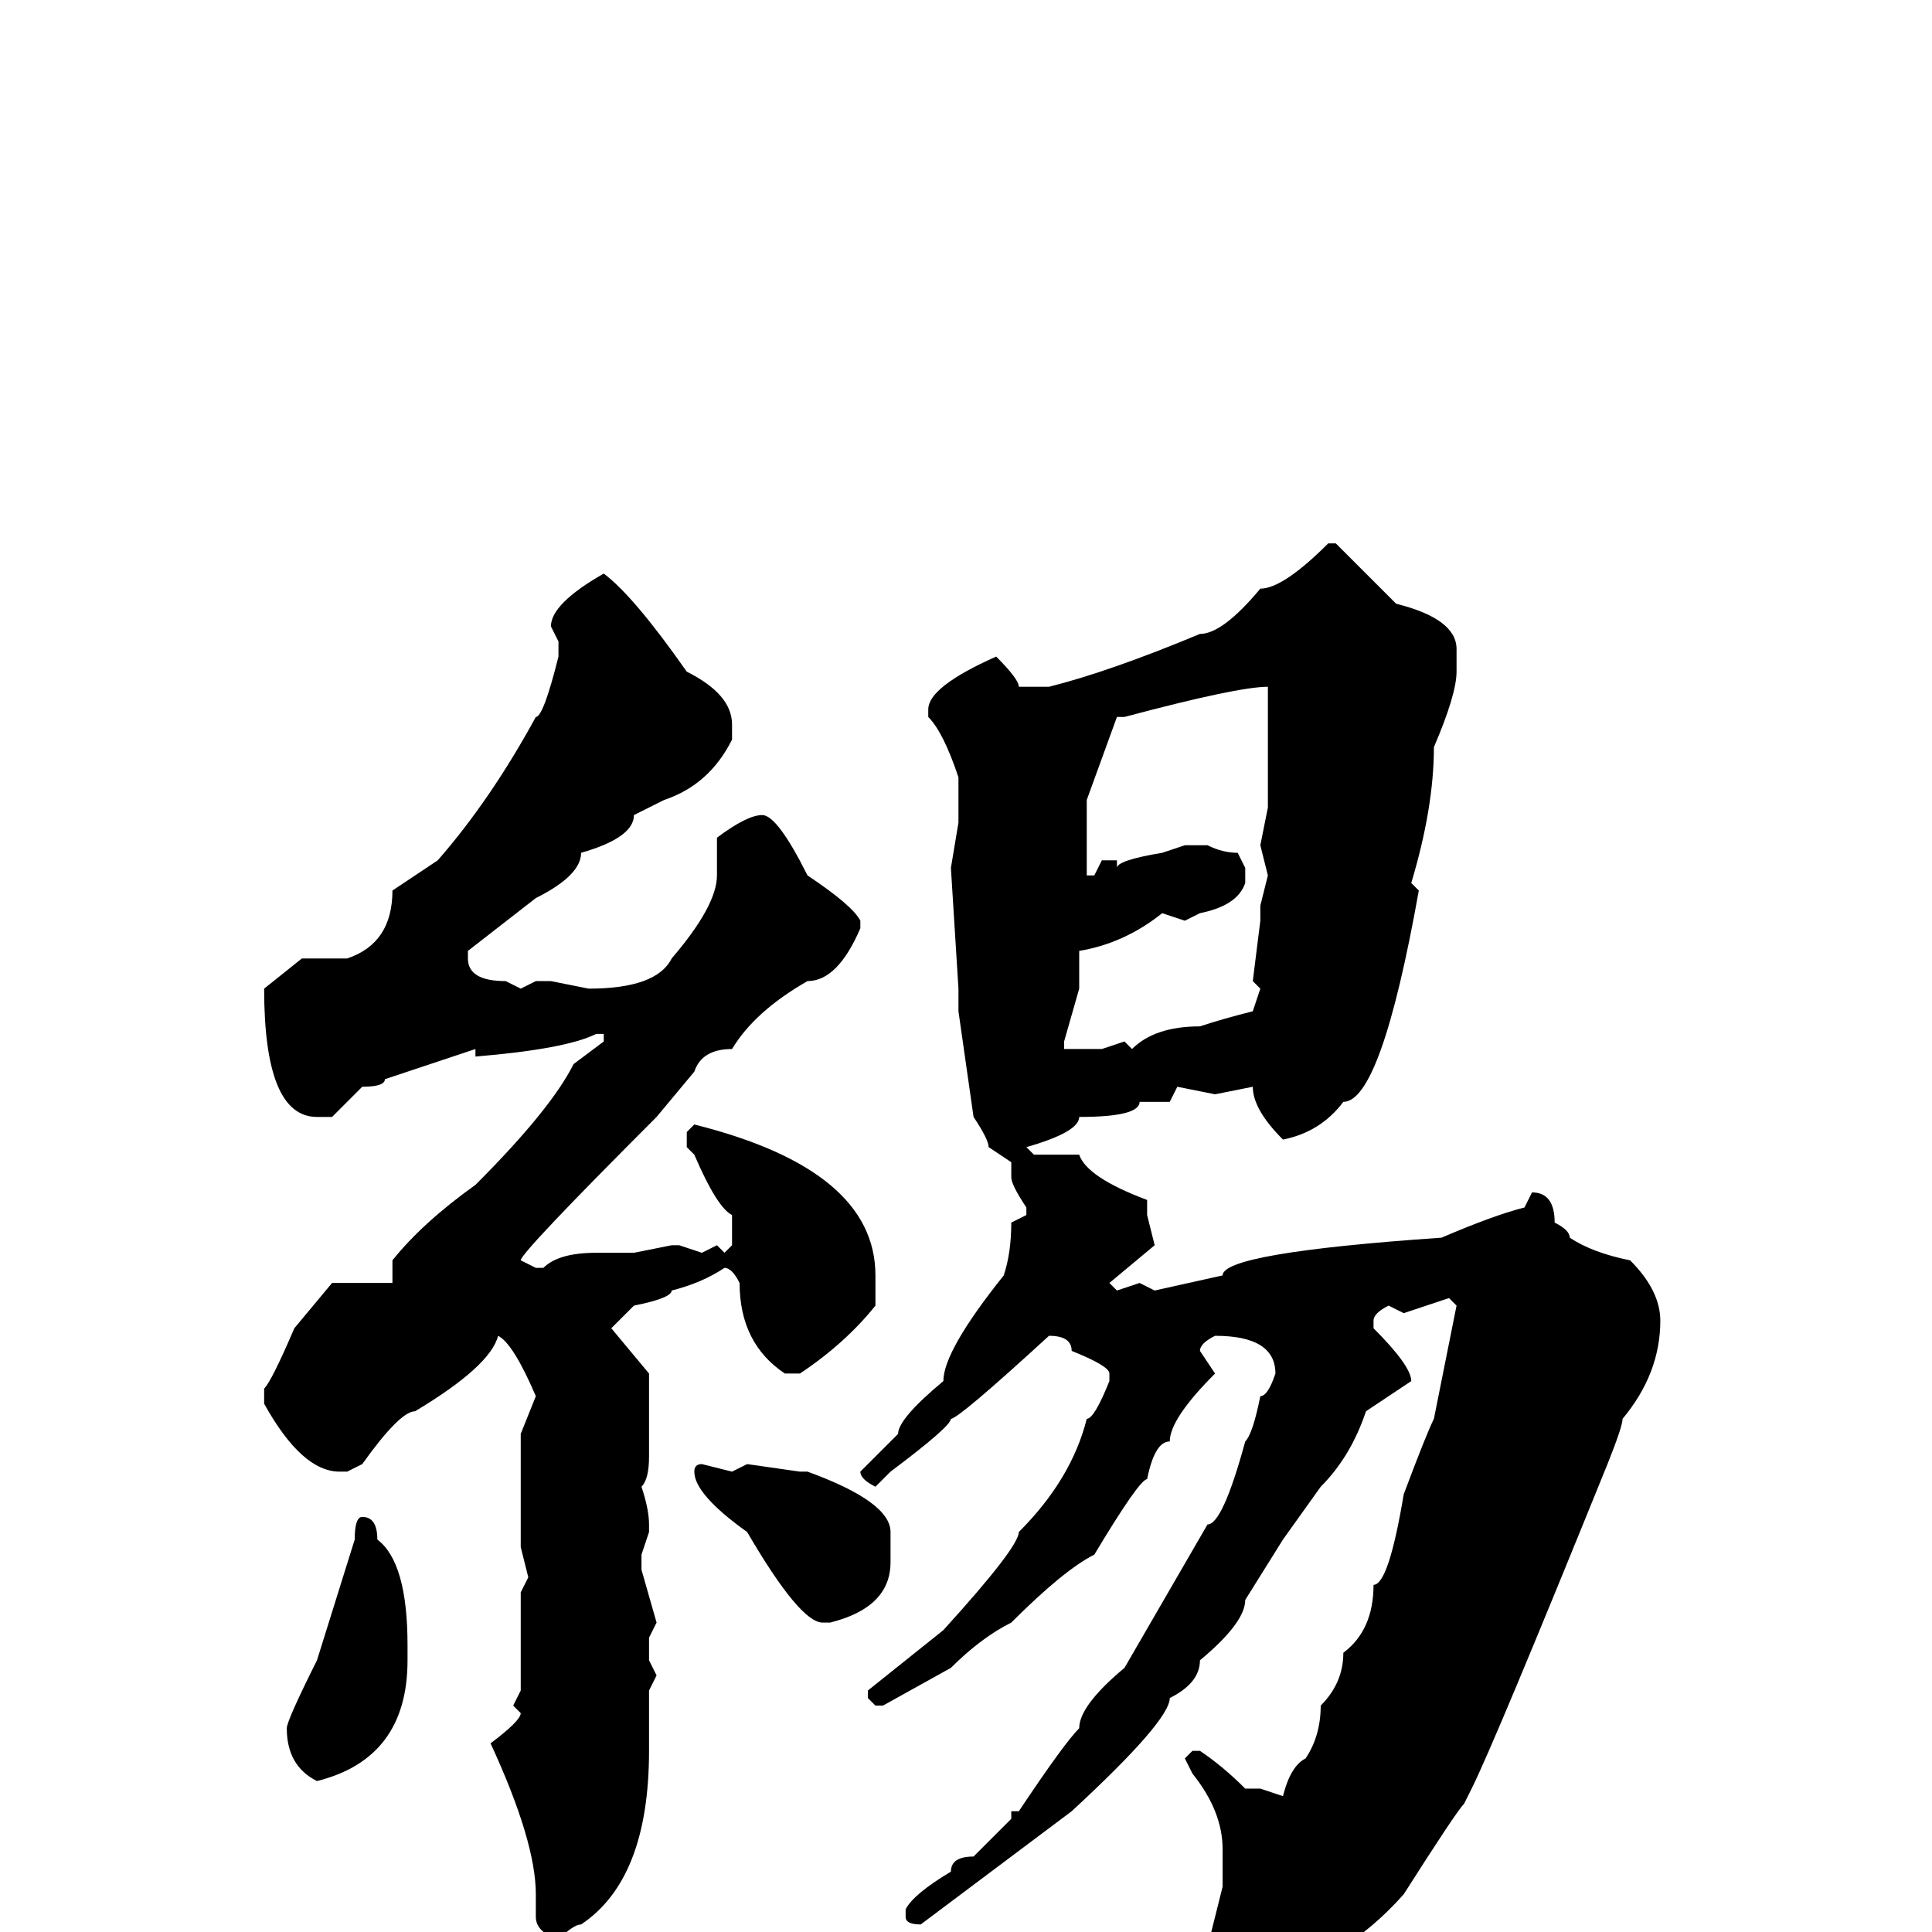 <svg xmlns="http://www.w3.org/2000/svg" viewBox="0 -256 256 256">
	<path fill="#000000" d="M176 -184H177L185 -176Q193 -174 193 -170V-167Q193 -164 190 -157Q190 -149 187 -139L188 -138Q183 -110 178 -110Q175 -106 170 -105Q166 -109 166 -112L161 -111L156 -112L155 -110H151Q151 -108 143 -108Q143 -106 136 -104L137 -103H143Q144 -100 152 -97V-95L153 -91L147 -86L148 -85L151 -86L153 -85L162 -87Q162 -90 191 -92Q198 -95 202 -96L203 -98Q206 -98 206 -94Q208 -93 208 -92Q211 -90 216 -89Q220 -85 220 -81Q220 -74 215 -68Q215 -67 213 -62Q198 -25 195 -19L194 -17Q193 -16 186 -5Q178 4 168 6L163 8H162Q161 8 160 2L162 -6V-11Q162 -16 158 -21L157 -23L158 -24H159Q162 -22 165 -19H166H167L170 -18Q171 -22 173 -23Q175 -26 175 -30Q178 -33 178 -37Q182 -40 182 -46Q184 -46 186 -58Q189 -66 190 -68L193 -83L192 -84L186 -82L184 -83Q182 -82 182 -81V-80Q187 -75 187 -73L181 -69Q179 -63 175 -59L170 -52L165 -44Q165 -41 159 -36Q159 -33 155 -31Q155 -28 142 -16L122 -1Q120 -1 120 -2V-3Q121 -5 126 -8Q126 -10 129 -10L134 -15V-17V-16H135Q141 -25 143 -27Q143 -30 149 -35L160 -54Q162 -54 165 -65Q166 -66 167 -71Q168 -71 169 -74Q169 -79 161 -79Q159 -78 159 -77L161 -74Q155 -68 155 -65Q153 -65 152 -60Q151 -60 145 -50Q141 -48 134 -41Q130 -39 126 -35L117 -30H116L115 -31V-32L125 -40Q135 -51 135 -53Q142 -60 144 -68Q145 -68 147 -73V-74Q147 -75 142 -77Q142 -79 139 -79Q127 -68 126 -68Q126 -67 118 -61L116 -59Q114 -60 114 -61L119 -66Q119 -68 125 -73Q125 -77 133 -87Q134 -90 134 -94L136 -95V-96Q134 -99 134 -100V-101V-102L131 -104Q131 -105 129 -108L127 -122V-125L126 -141L127 -147V-153Q125 -159 123 -161V-162Q123 -165 132 -169Q135 -166 135 -165H139Q147 -167 159 -172Q162 -172 167 -178Q170 -178 176 -184ZM80 -180Q84 -177 91 -167Q97 -164 97 -160V-158Q94 -152 88 -150L84 -148Q84 -145 77 -143Q77 -140 71 -137L62 -130V-129Q62 -126 67 -126L69 -125L71 -126H73L78 -125Q87 -125 89 -129Q95 -136 95 -140V-145Q99 -148 101 -148Q103 -148 107 -140Q113 -136 114 -134V-133Q111 -126 107 -126Q100 -122 97 -117Q93 -117 92 -114L87 -108Q69 -90 69 -89L71 -88H72Q74 -90 79 -90H84L89 -91H90L93 -90L95 -91L96 -90L97 -91V-95Q95 -96 92 -103L91 -104V-106L92 -107Q116 -101 116 -87V-83Q112 -78 106 -74H104Q98 -78 98 -86Q97 -88 96 -88Q93 -86 89 -85Q89 -84 84 -83L81 -80L86 -74V-72V-67V-63Q86 -60 85 -59Q86 -56 86 -54V-53H85H86L85 -50V-48L87 -41L86 -39V-36L87 -34L86 -32V-28V-24Q86 -7 77 -1Q76 -1 74 1Q71 0 71 -2V-5Q71 -12 65 -25Q69 -28 69 -29L68 -30L69 -32V-40V-44V-45L70 -47L69 -51V-62V-64V-66L71 -71Q68 -78 66 -79Q65 -75 55 -69Q53 -69 48 -62L46 -61H45Q40 -61 35 -70V-72Q36 -73 39 -80L44 -86H48H49H52V-89Q56 -94 63 -99Q73 -109 76 -115L80 -118V-119H79Q75 -117 63 -116V-117L51 -113Q51 -112 48 -112L44 -108H42Q35 -108 35 -125L40 -129H46Q52 -131 52 -138L58 -142Q65 -150 71 -161Q72 -161 74 -169V-171L73 -173Q73 -176 80 -180ZM149 -161H148L144 -150V-143V-141V-140H145L146 -142H148V-141Q148 -142 154 -143L157 -144H159H160Q162 -143 164 -143L165 -141V-139Q164 -136 159 -135L157 -134L154 -135Q149 -131 143 -130V-127V-125L141 -118V-117H143H145H146L149 -118L150 -117Q153 -120 159 -120Q162 -121 166 -122L167 -125L166 -126L167 -134V-136L168 -140L167 -144L168 -149V-150V-154V-162V-163V-165Q164 -165 149 -161ZM93 -62L97 -61L99 -62L106 -61H107Q118 -57 118 -53V-49Q118 -43 110 -41H109Q106 -41 99 -53Q92 -58 92 -61Q92 -62 93 -62ZM48 -55Q50 -55 50 -52Q54 -49 54 -38V-36Q54 -23 42 -20Q38 -22 38 -27Q38 -28 42 -36L47 -52Q47 -55 48 -55Z"/>
</svg>